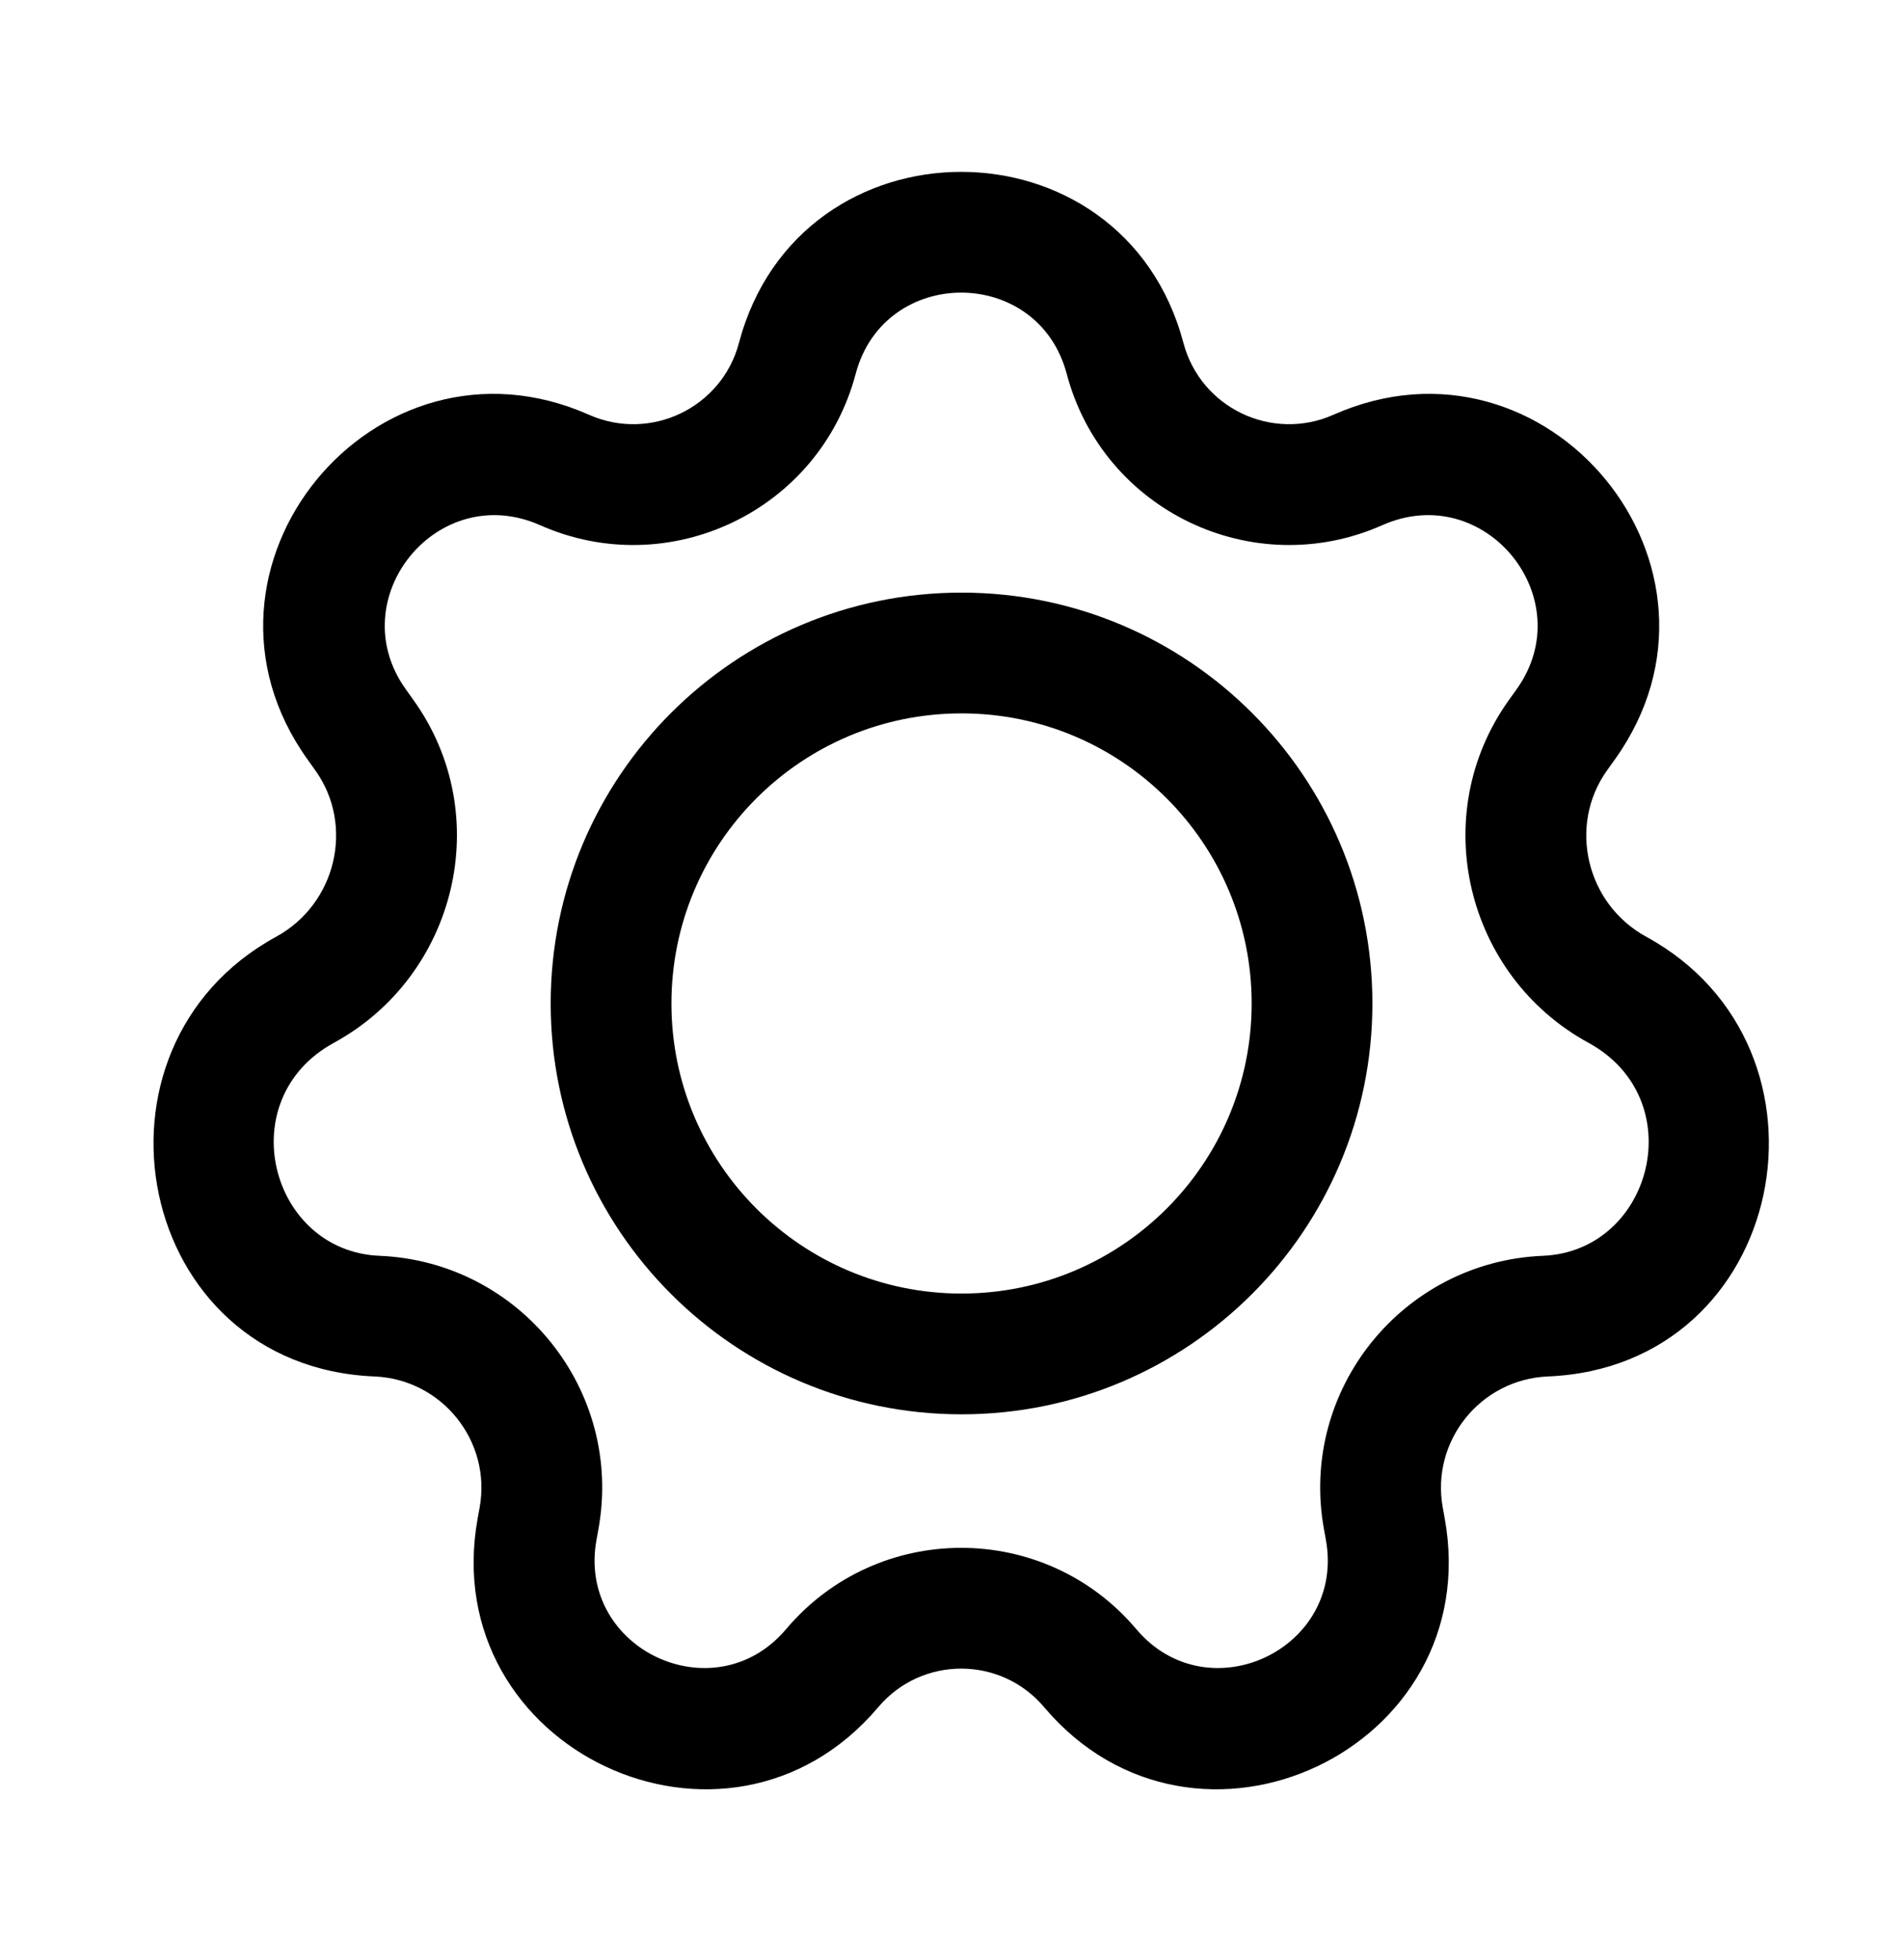 <svg width="205" height="211" viewBox="0 0 205 211" fill="none" xmlns="http://www.w3.org/2000/svg">
<g id="Settings Icon">
<path id="Subtract" d="M85.844 38.583L92.128 40.246L92.128 40.246L85.844 38.583ZM121.135 38.583L114.852 40.246L114.852 40.246L121.135 38.583ZM60.782 50.591L63.417 44.649L63.417 44.649L60.782 50.591ZM38.398 77.973L33.111 81.754L33.111 81.754L38.398 77.973ZM39.241 79.151L44.528 75.37L44.528 75.37L39.241 79.151ZM32.839 106.547L35.954 112.252L35.954 112.252L32.839 106.547ZM40.587 141.676L40.316 148.17L40.316 148.17L40.587 141.676ZM58.035 163.45L51.64 162.29L51.64 162.29L58.035 163.45ZM57.828 164.59L64.224 165.75L64.224 165.75L57.828 164.59ZM89.603 179.566L94.568 183.761L94.568 183.761L89.603 179.566ZM117.377 179.566L112.411 183.761L112.411 183.761L117.377 179.566ZM149.151 164.59L142.755 165.75L142.755 165.75L149.151 164.59ZM148.944 163.45L155.34 162.29L155.34 162.29L148.944 163.45ZM166.393 141.676L166.663 148.17L166.663 148.17L166.393 141.676ZM174.14 106.547L171.025 112.252L171.025 112.252L174.14 106.547ZM167.739 79.151L173.026 82.932L173.026 82.932L167.739 79.151ZM168.582 77.973L163.295 74.192L163.295 74.192L168.582 77.973ZM146.198 50.591L143.563 44.649L143.563 44.649L146.198 50.591ZM92.128 40.246C95.214 28.585 111.765 28.585 114.852 40.246L127.419 36.919C120.918 12.36 86.061 12.36 79.561 36.919L92.128 40.246ZM58.147 56.533C72.062 62.703 88.228 54.979 92.128 40.246L79.561 36.919C77.713 43.901 70.036 47.584 63.417 44.649L58.147 56.533ZM43.685 74.192C36.719 64.451 47.085 51.628 58.147 56.533L63.417 44.649C40.367 34.428 18.37 61.143 33.111 81.754L43.685 74.192ZM44.528 75.37L43.685 74.192L33.111 81.754L33.954 82.933L44.528 75.37ZM35.954 112.252C49.169 105.037 53.378 87.745 44.528 75.37L33.954 82.933C38.173 88.832 36.23 97.29 29.724 100.842L35.954 112.252ZM40.857 135.182C29.072 134.691 24.807 118.338 35.954 112.252L29.724 100.842C7.807 112.808 14.461 147.095 40.316 148.17L40.857 135.182ZM64.431 164.61C67.14 149.675 55.998 135.812 40.857 135.182L40.316 148.17C47.599 148.473 52.936 155.142 51.64 162.29L64.431 164.61ZM64.224 165.75L64.431 164.61L51.64 162.29L51.433 163.43L64.224 165.75ZM84.638 175.371C76.92 184.506 62.09 177.516 64.224 165.75L51.433 163.43C46.923 188.294 78.26 203.064 94.568 183.761L84.638 175.371ZM122.342 175.371C112.483 163.702 94.497 163.702 84.638 175.371L94.568 183.761C99.234 178.239 107.746 178.239 112.411 183.761L122.342 175.371ZM142.755 165.75C144.889 177.516 130.059 184.506 122.342 175.371L112.411 183.761C128.719 203.064 160.056 188.294 155.547 163.43L142.755 165.75ZM142.548 164.61L142.755 165.75L155.547 163.43L155.34 162.29L142.548 164.61ZM166.123 135.182C150.982 135.812 139.84 149.675 142.548 164.61L155.34 162.29C154.043 155.142 159.381 148.473 166.663 148.17L166.123 135.182ZM171.025 112.252C182.173 118.338 177.907 134.691 166.123 135.182L166.663 148.17C192.518 147.095 199.173 112.808 177.255 100.842L171.025 112.252ZM162.452 75.37C153.602 87.745 157.811 105.037 171.025 112.252L177.255 100.842C170.75 97.29 168.806 88.832 173.026 82.932L162.452 75.37ZM163.295 74.192L162.452 75.37L173.026 82.932L173.869 81.754L163.295 74.192ZM148.832 56.533C159.895 51.628 170.261 64.451 163.295 74.192L173.869 81.754C188.609 61.143 166.612 34.428 143.563 44.649L148.832 56.533ZM114.852 40.246C118.751 54.979 134.918 62.703 148.832 56.533L143.563 44.649C136.943 47.584 129.267 43.901 127.419 36.919L114.852 40.246ZM134.763 108.019C134.763 125.264 120.78 139.246 103.528 139.246V152.246C127.957 152.246 147.763 132.447 147.763 108.019H134.763ZM103.528 76.793C120.78 76.793 134.763 90.775 134.763 108.019H147.763C147.763 83.592 127.957 63.793 103.528 63.793V76.793ZM72.292 108.019C72.292 90.775 86.275 76.793 103.528 76.793V63.793C79.098 63.793 59.292 83.592 59.292 108.019H72.292ZM103.528 139.246C86.275 139.246 72.292 125.264 72.292 108.019H59.292C59.292 132.447 79.098 152.246 103.528 152.246V139.246Z" fill="black"/>
</g>
</svg>
